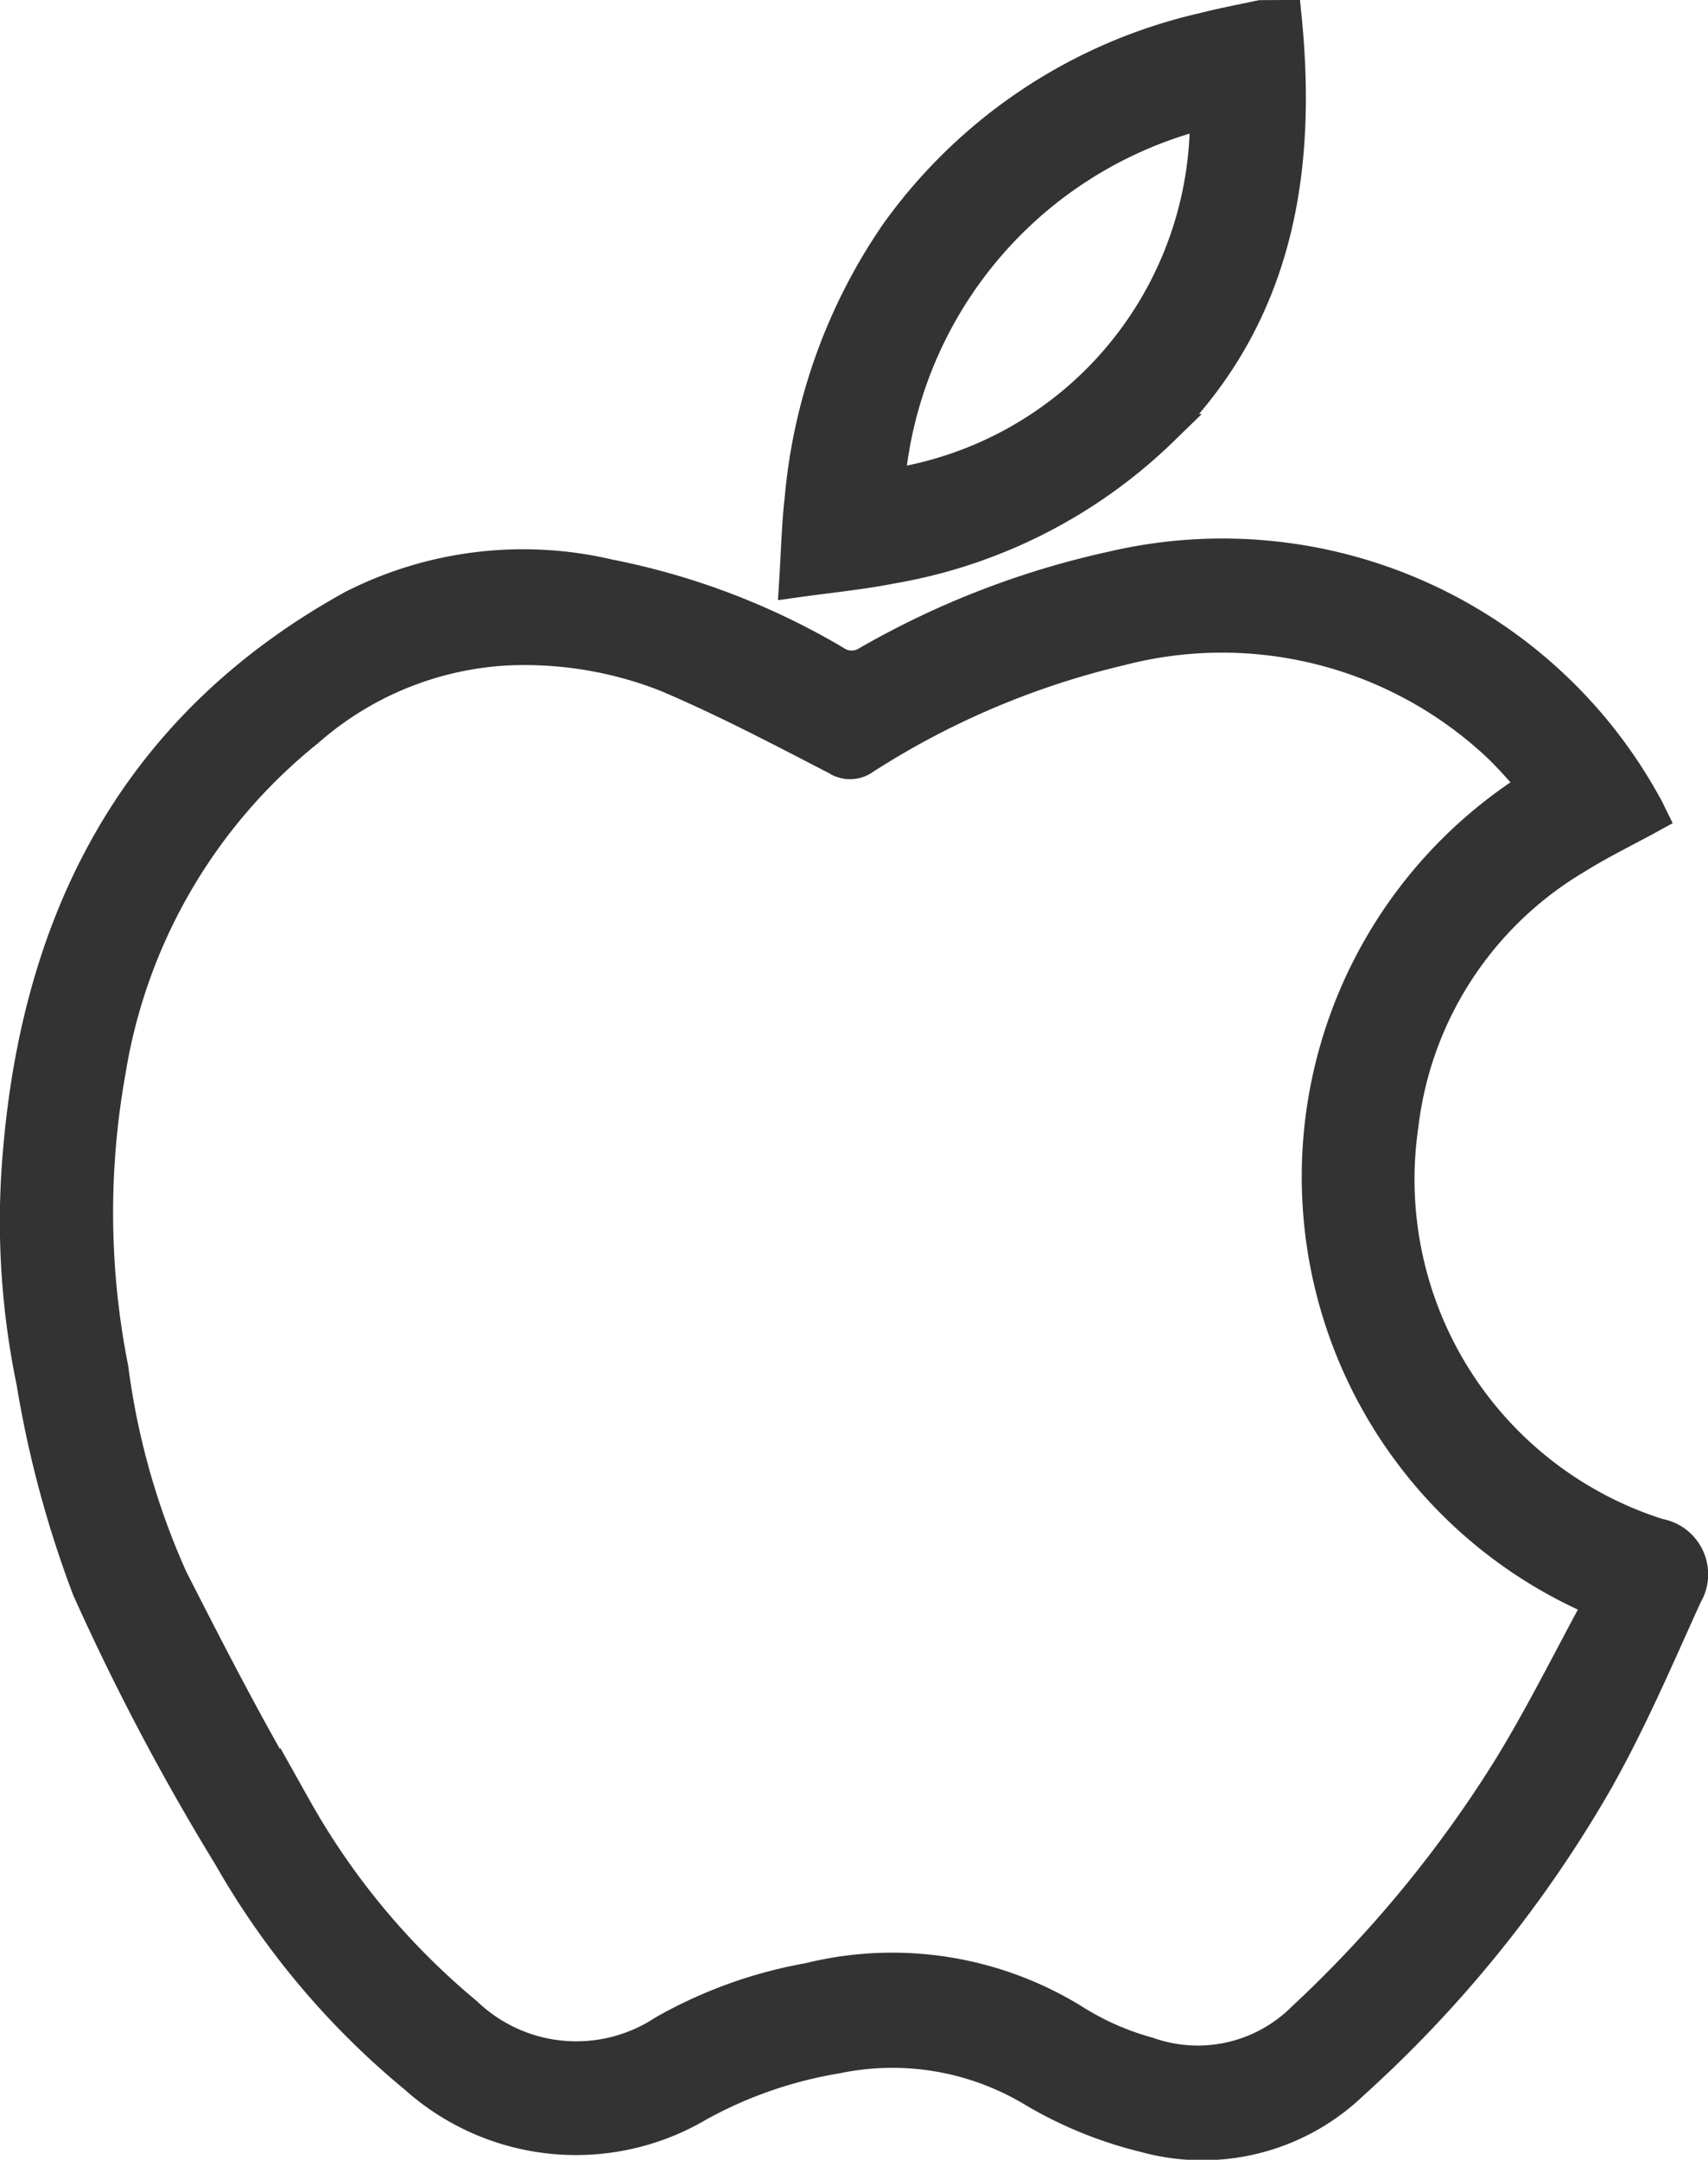 <svg xmlns="http://www.w3.org/2000/svg" width="26.845" height="33.939" viewBox="0 0 26.845 33.939">
  <g id="Group_213" data-name="Group 213" transform="translate(0.25 0.25)">
    <path id="Path_436" data-name="Path 436" d="M118.51,11.047c.247,2.433-.122,4.694-1.932,6.505a8.059,8.059,0,0,1-4.262,2.168c-.478.094-.965.141-1.516.218.029-.46.038-.876.085-1.288a8.716,8.716,0,0,1,1.5-4.183,8.172,8.172,0,0,1,4.824-3.218c.3-.076.608-.136.912-.2Zm-1.255,1.521a6.579,6.579,0,0,0-4.981,5.848A5.811,5.811,0,0,0,117.255,12.568Z" transform="translate(-98.554 -11.047)" fill="#333" stroke="#333" stroke-width="0.5"/>
    <path id="Path_437" data-name="Path 437" d="M126.253,22.252c-.4.22-.8.412-1.175.647a5.648,5.648,0,0,0-2.74,4.2,5.852,5.852,0,0,0,4.026,6.434.635.635,0,0,1,.435.954c-.462,1.017-.9,2.05-1.458,3.016a19.456,19.456,0,0,1-3.791,4.667,3.408,3.408,0,0,1-3.268.823,6.4,6.4,0,0,1-1.792-.738,4.287,4.287,0,0,0-3.047-.5,6.762,6.762,0,0,0-2.168.752,3.787,3.787,0,0,1-4.459-.441,12.547,12.547,0,0,1-2.925-3.477,37.223,37.223,0,0,1-2.217-4.2,16.938,16.938,0,0,1-.875-3.258,12.421,12.421,0,0,1-.208-3.635c.32-3.725,1.888-6.7,5.246-8.554a5.912,5.912,0,0,1,4.029-.484,11.235,11.235,0,0,1,3.542,1.348.467.467,0,0,0,.532.007,13.511,13.511,0,0,1,3.842-1.482,7.591,7.591,0,0,1,8.379,3.74C126.194,22.126,126.219,22.183,126.253,22.252Zm-1.837-.489c-.2-.216-.39-.443-.6-.639a6.336,6.336,0,0,0-5.912-1.494,12.909,12.909,0,0,0-4.026,1.71.378.378,0,0,1-.436.01c-.885-.457-1.768-.923-2.684-1.31a6.1,6.1,0,0,0-2.49-.413,5.16,5.16,0,0,0-3.139,1.282,8.616,8.616,0,0,0-3.11,5.344,12.558,12.558,0,0,0,.042,4.669,11.736,11.736,0,0,0,.936,3.307c.621,1.218,1.246,2.437,1.948,3.609a11.474,11.474,0,0,0,2.678,3.216,2.5,2.5,0,0,0,3.1.284,7.14,7.14,0,0,1,2.283-.823,5.434,5.434,0,0,1,4.2.672,4.287,4.287,0,0,0,1.128.492,2.34,2.34,0,0,0,2.438-.549,19.317,19.317,0,0,0,3.194-3.86c.536-.861.984-1.778,1.476-2.675A7.248,7.248,0,0,1,124.416,21.763Z" transform="translate(-100.543 -9.67)" fill="#333" stroke="#333" stroke-width="0.5"/>
  </g>
</svg>
